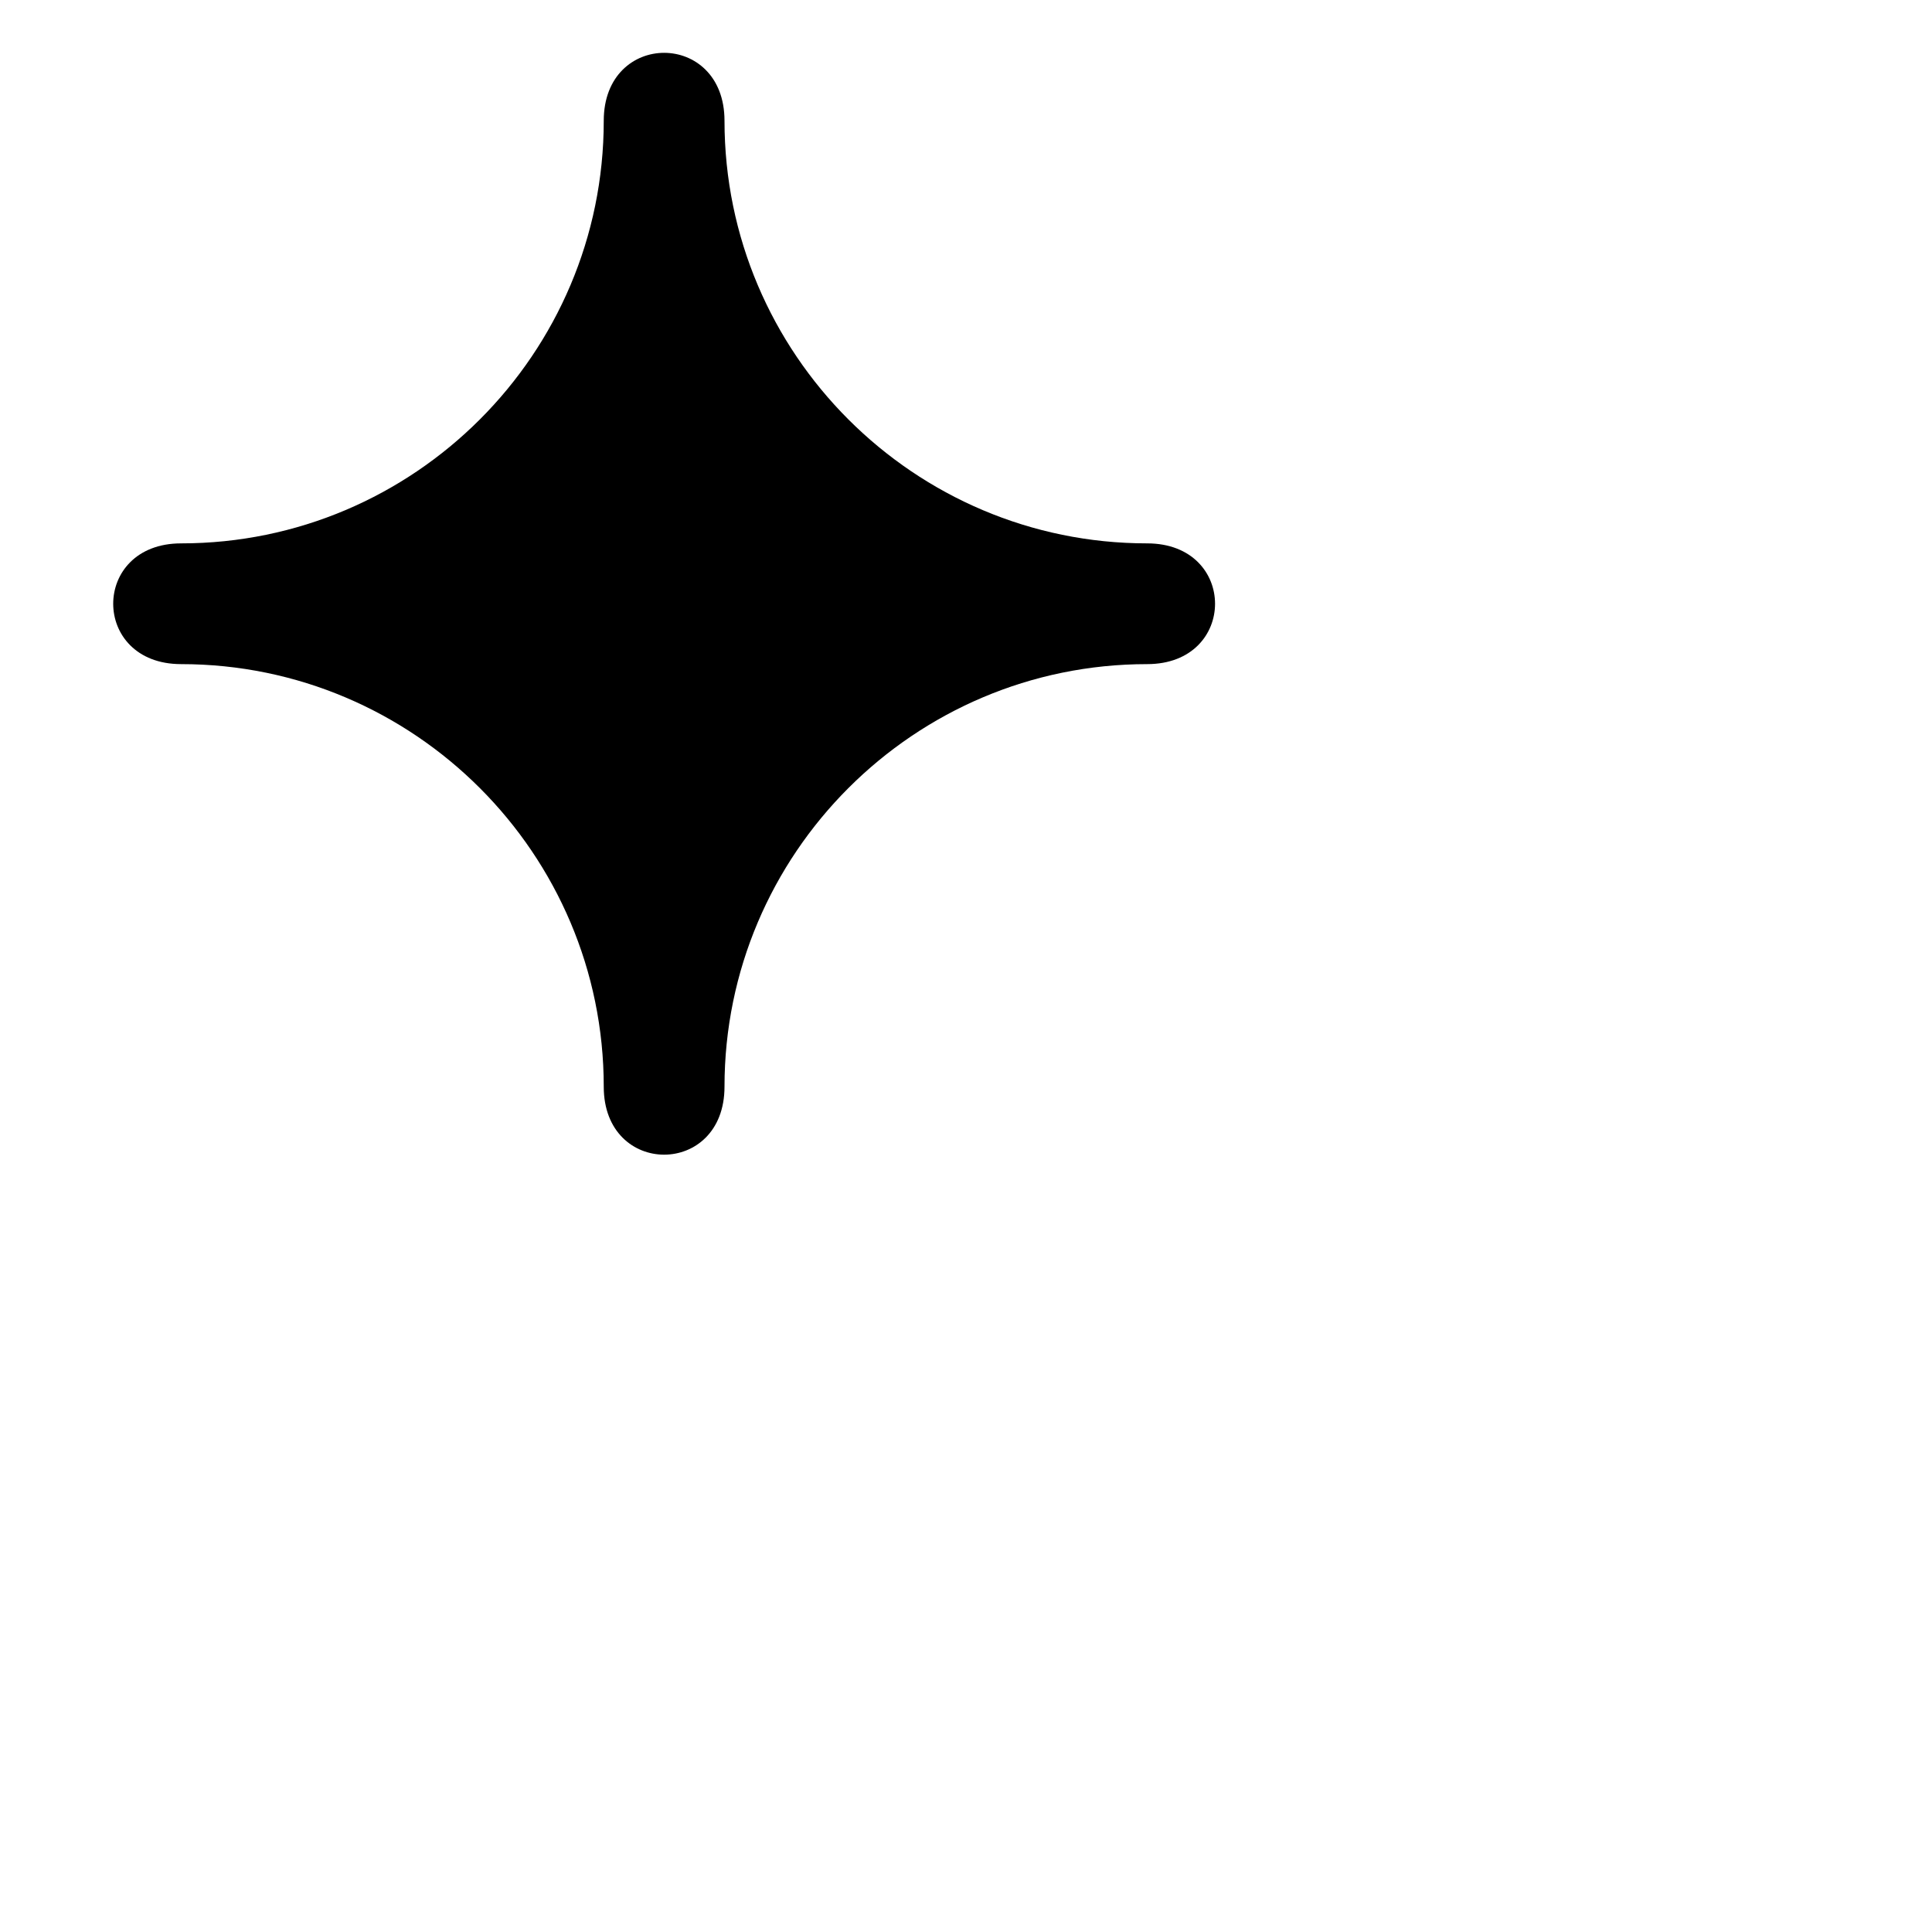 ﻿<svg xmlns='http://www.w3.org/2000/svg' width='20px' height='20px' viewBox='0 0 16 16'>
    <path xmlns="http://www.w3.org/2000/svg" fill="#000" transform="translate(0, 2)" d="M9.5 2.5c-1.93 0-3.5-1.57-3.5-3.5 0-0.75-1-0.75-1 0 0 1.93-1.57 3.5-3.5 3.5-0.75 0-0.75 1 0 1 1.93 0 3.5 1.57 3.5 3.5 0 0.75 1 0.75 1 0 0-1.93 1.57-3.5 3.5-3.5 0.75 0 0.75-1 0-1Z"/>
</svg>